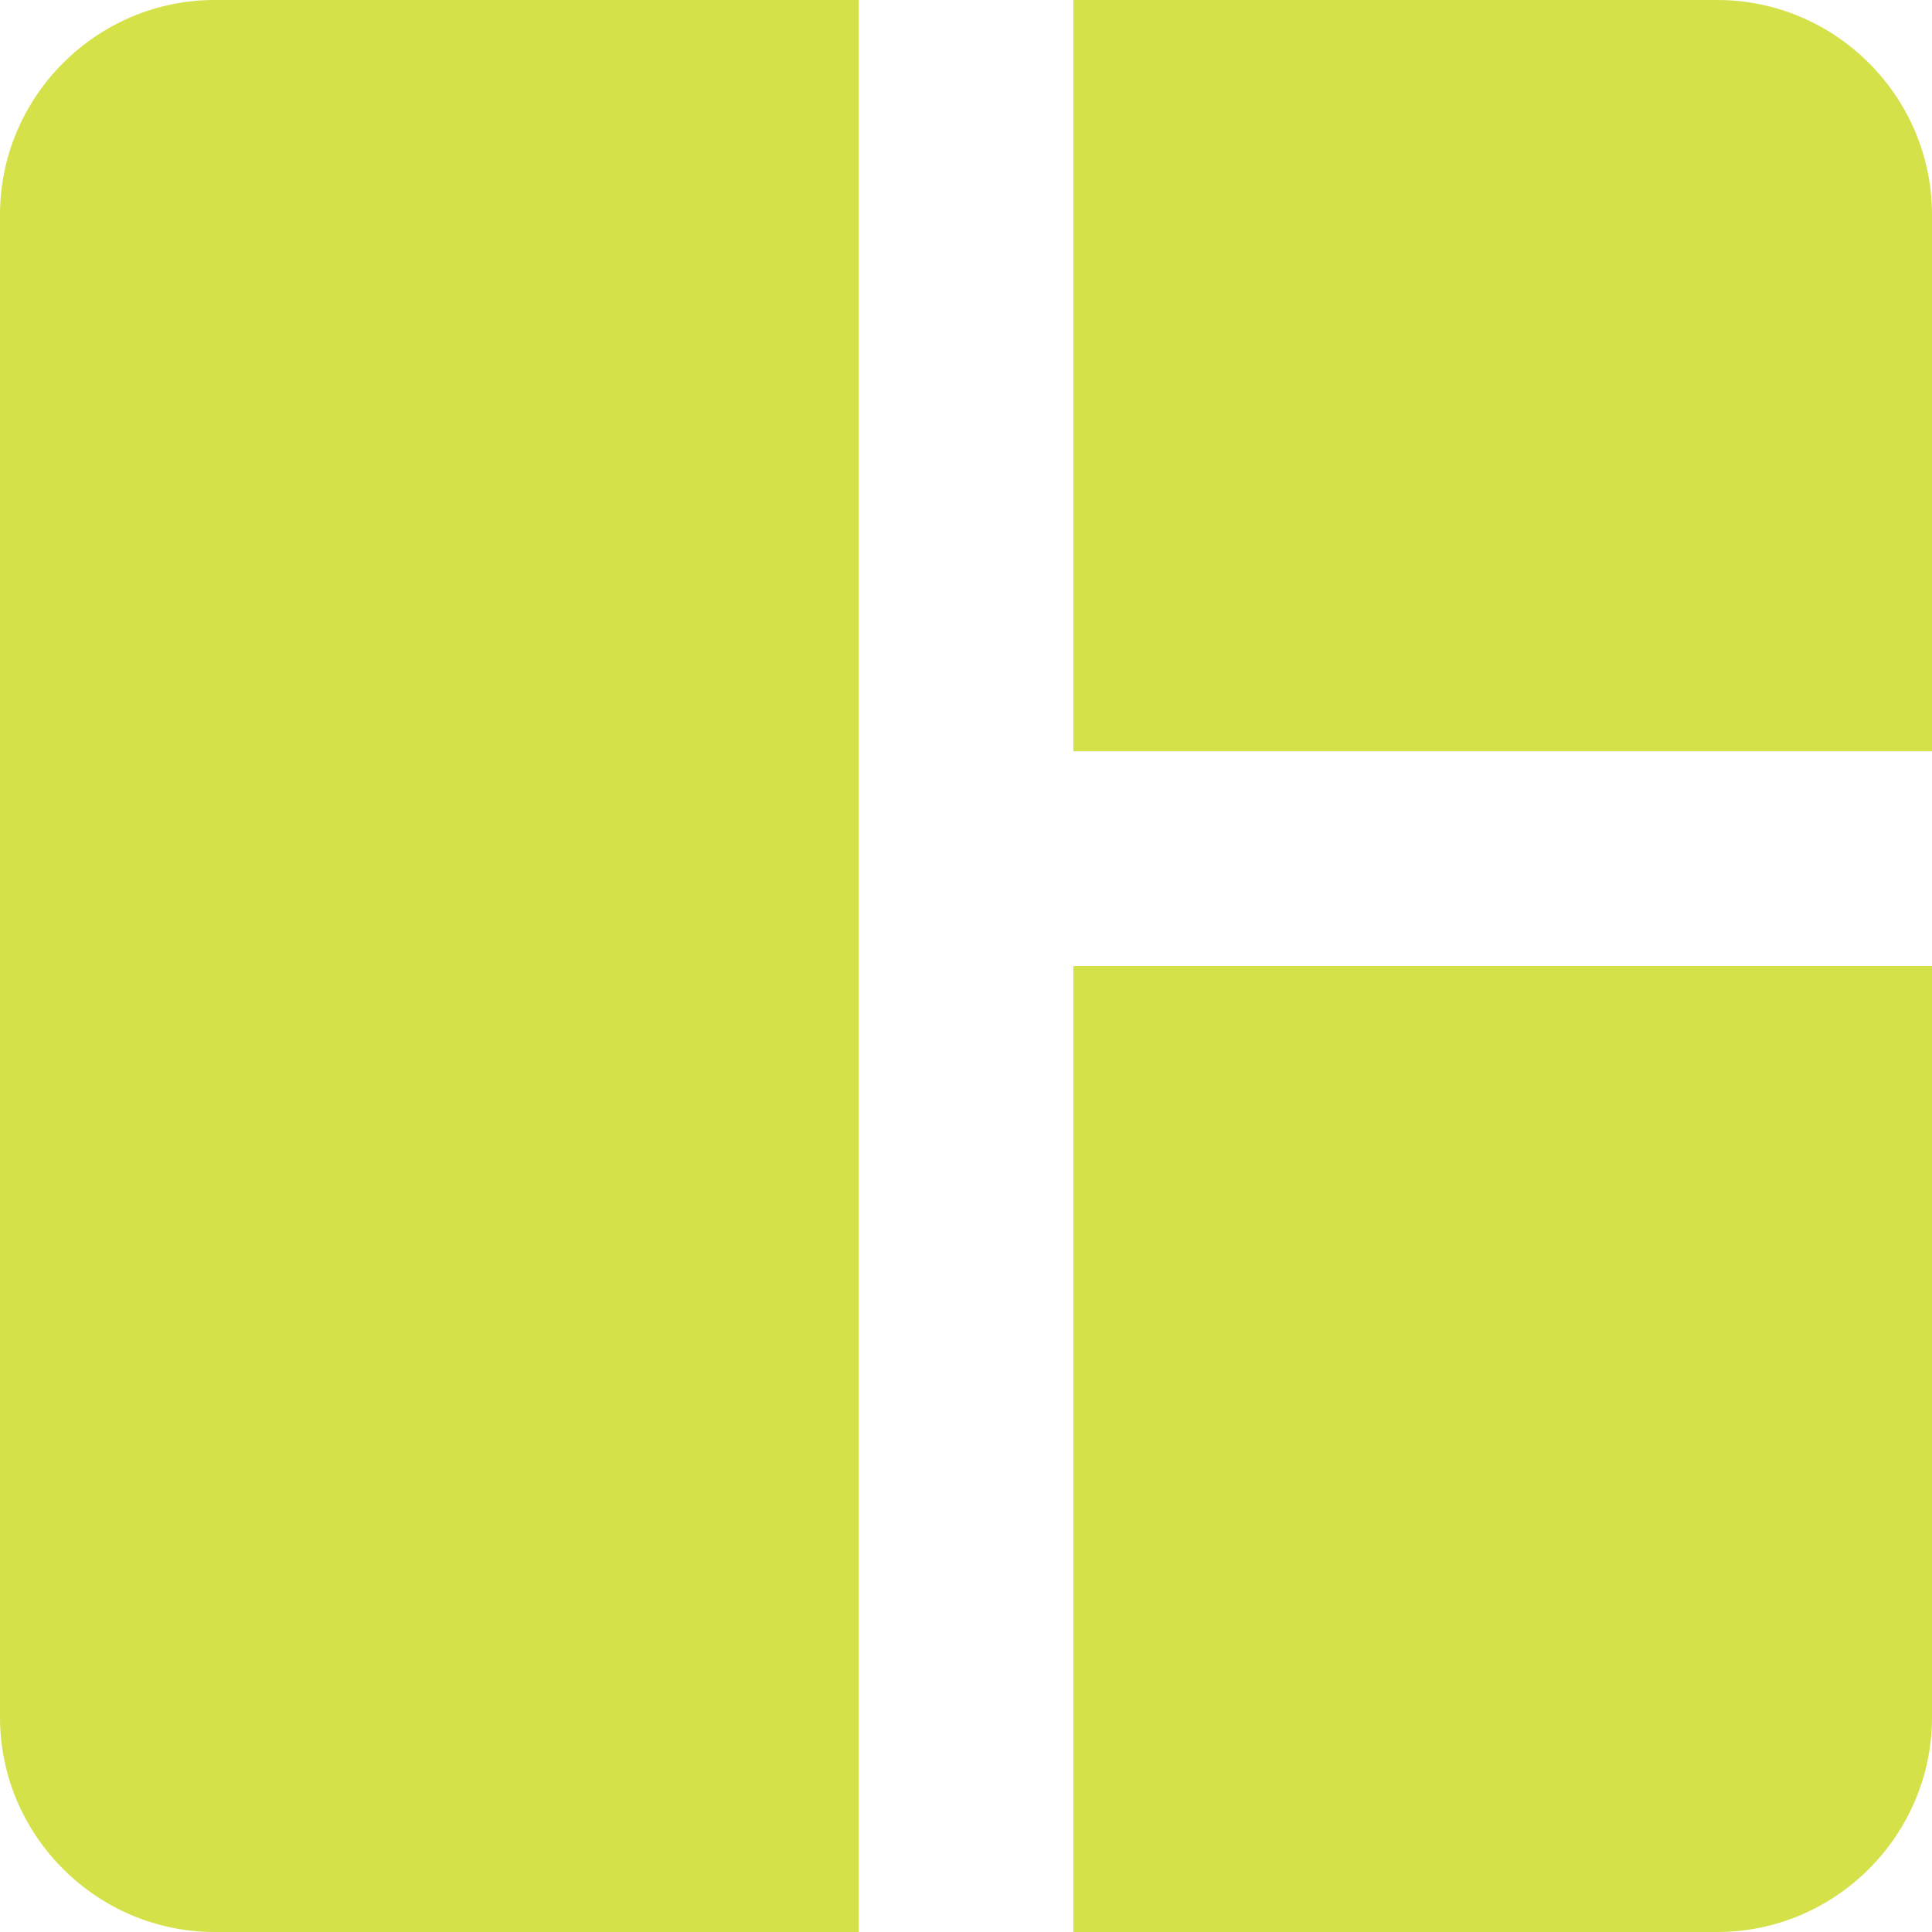 <svg width="144" height="144" viewBox="0 0 144 144" fill="none" xmlns="http://www.w3.org/2000/svg" xmlns:xlink="http://www.w3.org/1999/xlink">
<path d="M64,144L16,144C7.2,144 0,136.8 0,128L0,16C0,7.2 7.2,0 16,0L64,0L64,144ZM80,144L128,144C136.8,144 144,136.8 144,128L144,72L80,72L80,144ZM144,56L144,16C144,7.2 136.8,0 128,0L80,0L80,56L144,56Z" fill="#D5E149"/>
</svg>
